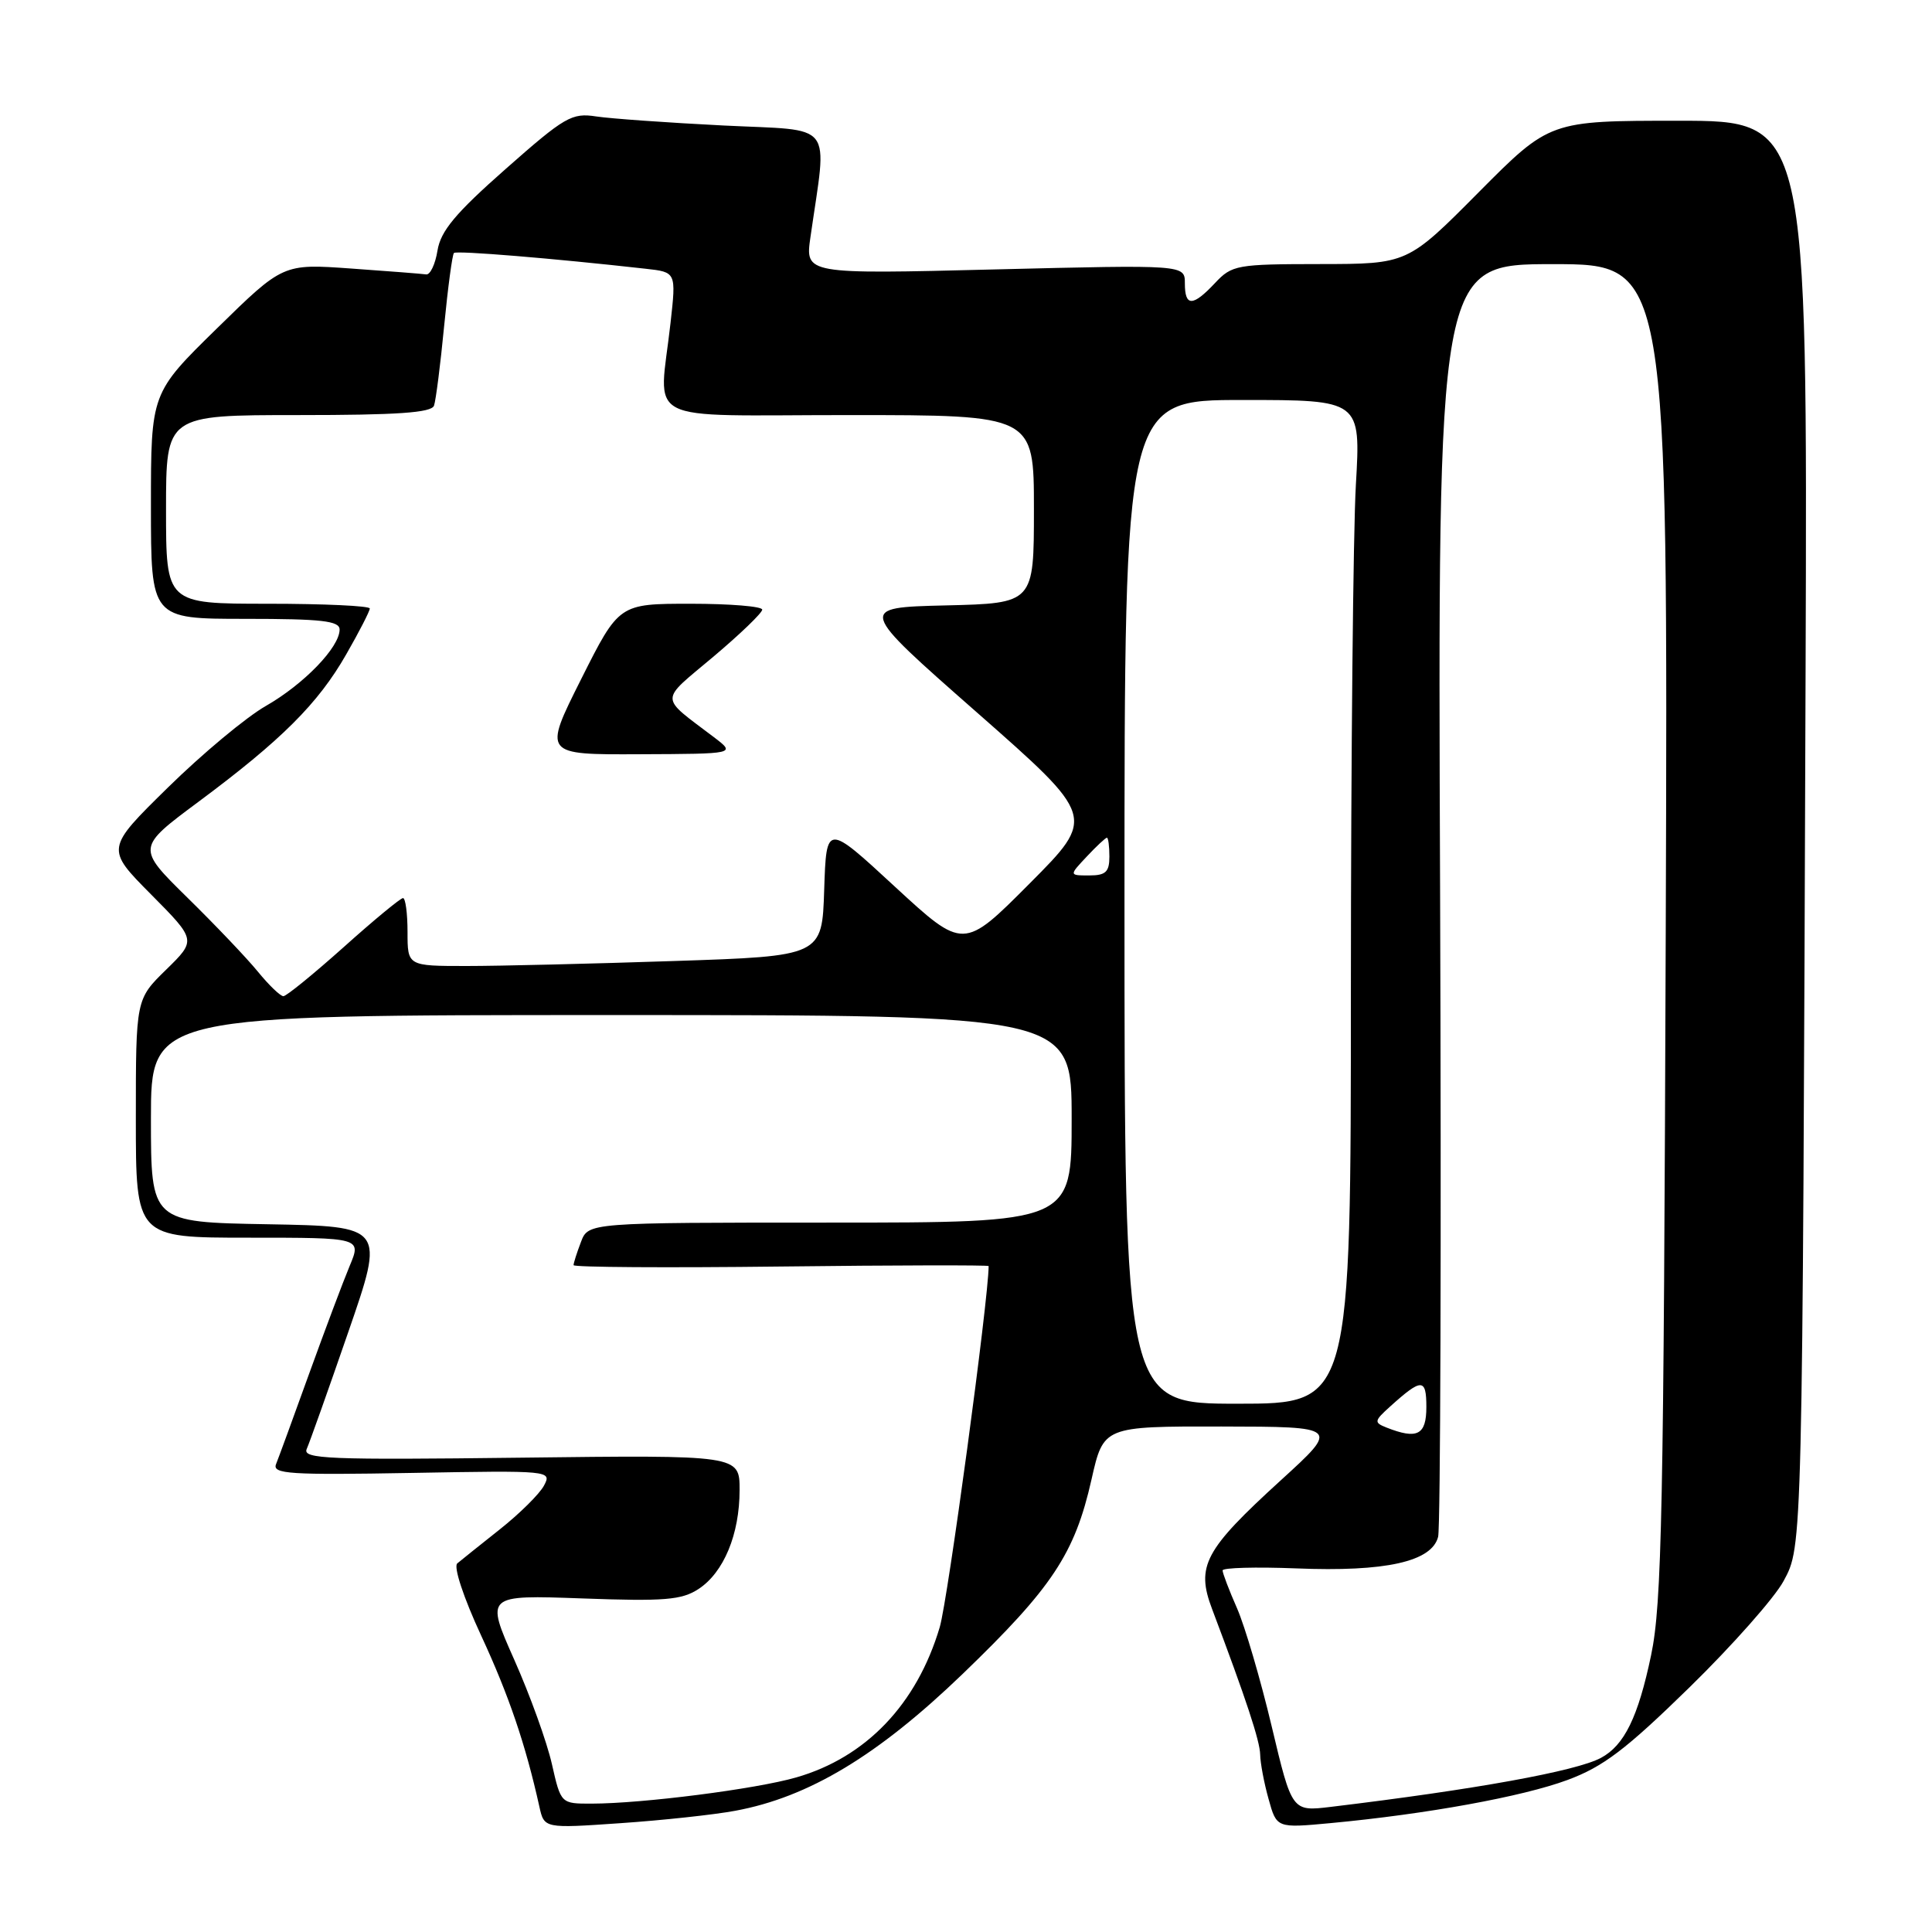 <?xml version="1.0" encoding="UTF-8" standalone="no"?>
<!DOCTYPE svg PUBLIC "-//W3C//DTD SVG 1.1//EN" "http://www.w3.org/Graphics/SVG/1.1/DTD/svg11.dtd" >
<svg xmlns="http://www.w3.org/2000/svg" xmlns:xlink="http://www.w3.org/1999/xlink" version="1.1" viewBox="0 0 256 256">
 <g >
 <path fill="currentColor"
d=" M 97.41 239.94 C 107.16 238.14 116.31 232.63 127.54 221.82 C 139.43 210.37 142.41 205.88 144.63 196.04 C 146.22 189.00 146.22 189.00 161.86 189.02 C 177.50 189.05 177.50 189.05 169.71 196.15 C 159.59 205.38 158.45 207.51 160.61 213.21 C 165.12 225.15 166.95 230.69 166.98 232.50 C 167.00 233.60 167.49 236.24 168.09 238.37 C 169.16 242.24 169.16 242.24 176.33 241.57 C 189.02 240.38 201.73 238.07 207.69 235.86 C 212.42 234.11 215.42 231.84 223.84 223.61 C 229.53 218.05 235.15 211.70 236.33 209.50 C 238.86 204.81 238.83 205.80 239.25 88.75 C 239.50 16.00 239.50 16.00 222.42 16.00 C 205.35 16.00 205.35 16.00 195.92 25.49 C 186.50 34.98 186.50 34.98 174.92 34.99 C 163.88 35.00 163.24 35.11 161.00 37.50 C 158.04 40.65 157.00 40.66 157.00 37.54 C 157.00 35.08 157.00 35.08 131.84 35.70 C 106.68 36.33 106.68 36.33 107.39 31.41 C 109.62 15.84 110.81 17.37 95.87 16.63 C 88.52 16.26 80.92 15.72 79.00 15.43 C 75.77 14.93 74.85 15.46 67.00 22.39 C 60.33 28.27 58.39 30.61 57.97 33.20 C 57.68 35.01 57.00 36.44 56.47 36.36 C 55.94 36.28 51.45 35.93 46.50 35.58 C 37.50 34.94 37.50 34.94 28.75 43.51 C 20.00 52.08 20.00 52.08 20.00 67.04 C 20.00 82.00 20.00 82.00 32.50 82.00 C 42.64 82.00 45.00 82.27 45.00 83.42 C 45.00 85.76 40.28 90.65 35.23 93.54 C 32.63 95.02 26.79 99.89 22.25 104.35 C 14.00 112.45 14.00 112.45 20.01 118.51 C 26.02 124.57 26.02 124.57 22.01 128.49 C 18.00 132.41 18.00 132.41 18.00 148.20 C 18.00 164.00 18.00 164.00 32.95 164.00 C 47.90 164.00 47.90 164.00 46.33 167.75 C 45.47 169.81 43.06 176.22 40.97 182.00 C 38.89 187.78 36.91 193.18 36.58 194.00 C 36.05 195.31 38.35 195.46 54.57 195.17 C 72.93 194.84 73.14 194.86 72.08 196.85 C 71.49 197.96 68.86 200.56 66.25 202.63 C 63.64 204.70 61.09 206.74 60.59 207.16 C 60.07 207.60 61.42 211.69 63.75 216.71 C 67.43 224.65 69.64 231.15 71.47 239.39 C 72.11 242.28 72.11 242.28 82.22 241.58 C 87.78 241.20 94.62 240.46 97.41 239.94 Z  M 168.51 228.77 C 167.04 222.57 164.97 215.53 163.92 213.12 C 162.86 210.72 162.00 208.45 162.00 208.09 C 162.00 207.73 166.39 207.61 171.75 207.82 C 183.60 208.30 189.73 206.93 190.56 203.63 C 190.87 202.36 190.99 163.90 190.82 118.16 C 190.50 35.00 190.50 35.00 205.76 35.00 C 221.02 35.00 221.02 35.00 220.72 123.25 C 220.45 200.31 220.21 212.49 218.78 219.32 C 217.06 227.53 215.23 231.27 212.13 232.93 C 208.84 234.69 195.45 237.12 176.34 239.42 C 171.19 240.04 171.19 240.04 168.51 228.77 Z  M 73.13 233.75 C 72.48 230.86 70.24 224.64 68.14 219.92 C 64.33 211.34 64.33 211.34 77.14 211.80 C 88.06 212.20 90.33 212.01 92.56 210.55 C 95.90 208.36 98.00 203.31 98.00 197.43 C 98.00 192.80 98.00 192.80 68.99 193.15 C 43.49 193.46 40.06 193.32 40.64 192.00 C 41.01 191.18 43.49 184.20 46.15 176.50 C 50.99 162.50 50.99 162.50 35.49 162.22 C 20.00 161.95 20.00 161.95 20.00 148.22 C 20.00 134.50 20.00 134.50 81.00 134.50 C 142.00 134.50 142.00 134.50 142.00 148.25 C 142.00 162.00 142.00 162.00 109.98 162.00 C 77.95 162.00 77.95 162.00 76.98 164.57 C 76.44 165.98 76.00 167.36 76.00 167.64 C 76.00 167.92 88.38 168.00 103.50 167.82 C 118.63 167.64 131.00 167.62 131.00 167.76 C 130.99 172.13 125.59 212.03 124.52 215.61 C 121.49 225.81 114.76 232.86 105.50 235.52 C 100.16 237.06 85.15 238.98 78.41 238.99 C 74.32 239.00 74.32 239.00 73.13 233.75 Z  M 183.70 189.15 C 182.04 188.49 182.08 188.28 184.20 186.37 C 188.39 182.59 189.00 182.60 189.00 186.44 C 189.00 190.15 187.80 190.77 183.70 189.15 Z  M 149.00 119.50 C 149.00 53.00 149.00 53.00 164.65 53.00 C 180.31 53.00 180.31 53.00 179.66 64.25 C 179.30 70.44 179.01 100.36 179.00 130.75 C 179.00 186.00 179.00 186.00 164.00 186.00 C 149.00 186.00 149.00 186.00 149.00 119.50 Z  M 34.17 128.75 C 32.71 126.96 28.50 122.54 24.81 118.92 C 18.11 112.33 18.11 112.33 26.30 106.24 C 37.29 98.07 42.16 93.22 45.88 86.70 C 47.60 83.71 49.00 80.97 49.00 80.63 C 49.00 80.28 42.92 80.00 35.50 80.00 C 22.00 80.00 22.00 80.00 22.00 67.50 C 22.00 55.00 22.00 55.00 39.53 55.00 C 52.65 55.00 57.17 54.69 57.51 53.75 C 57.75 53.06 58.36 48.32 58.85 43.21 C 59.35 38.09 59.93 33.74 60.15 33.52 C 60.49 33.18 73.26 34.23 85.55 35.61 C 89.60 36.06 89.60 36.06 88.85 42.78 C 87.33 56.44 84.55 55.00 112.50 55.00 C 137.00 55.00 137.00 55.00 137.00 67.47 C 137.00 79.94 137.00 79.94 125.32 80.22 C 113.63 80.50 113.63 80.50 129.42 94.38 C 145.20 108.26 145.20 108.26 136.43 117.07 C 127.67 125.87 127.67 125.87 118.58 117.49 C 109.50 109.10 109.50 109.10 109.21 117.89 C 108.93 126.69 108.93 126.69 89.30 127.34 C 78.51 127.70 66.15 128.00 61.84 128.00 C 54.00 128.00 54.00 128.00 54.00 123.50 C 54.00 121.03 53.73 119.00 53.40 119.00 C 53.07 119.00 49.53 121.92 45.54 125.50 C 41.54 129.07 37.95 132.00 37.55 132.00 C 37.15 132.00 35.63 130.54 34.17 128.75 Z  M 94.61 97.69 C 87.30 92.14 87.31 93.09 94.51 87.03 C 98.08 84.02 101.00 81.21 101.00 80.78 C 101.00 80.35 96.73 80.00 91.51 80.00 C 82.02 80.00 82.02 80.00 77.00 90.00 C 71.98 100.00 71.98 100.00 84.74 99.94 C 97.50 99.89 97.50 99.89 94.61 97.69 Z  M 144.00 113.50 C 145.29 112.12 146.50 111.00 146.67 111.00 C 146.85 111.00 147.00 112.12 147.00 113.50 C 147.00 115.54 146.51 116.00 144.33 116.00 C 141.65 116.00 141.65 116.00 144.00 113.50 Z "/>
</g>
</svg>